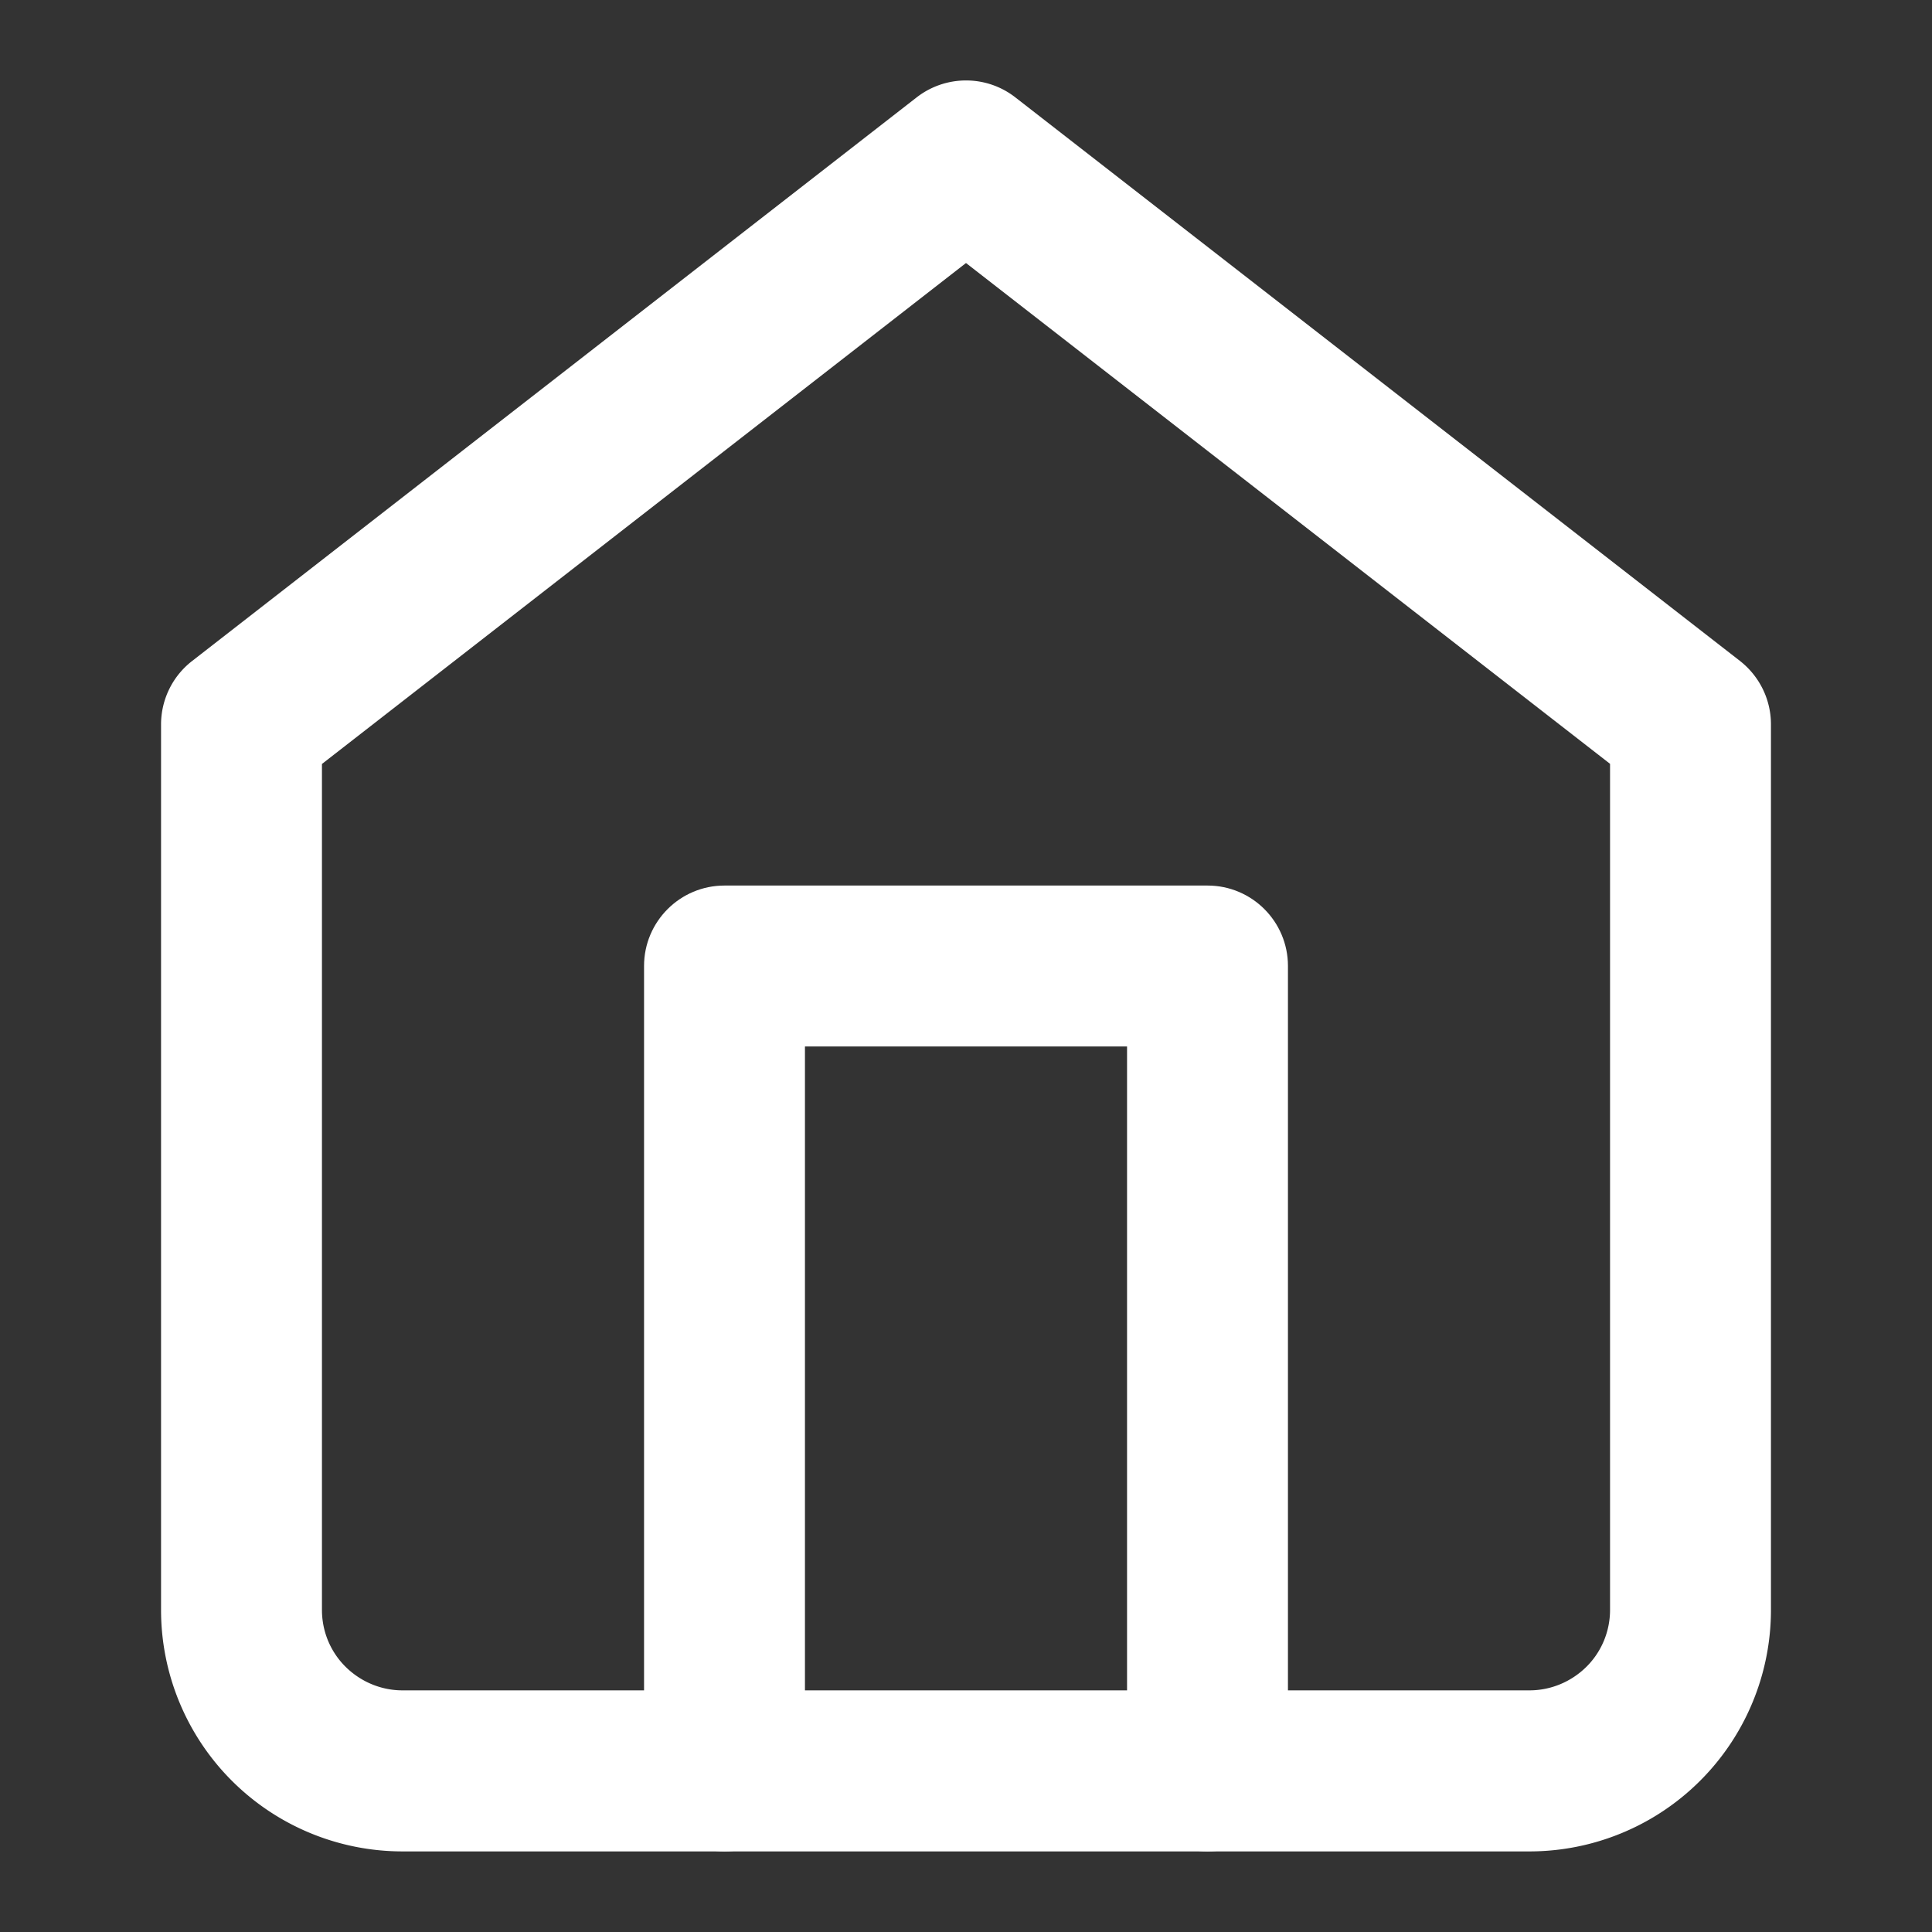 <svg xmlns="http://www.w3.org/2000/svg" width="14" height="14" fill="#fff"  fill-rule="evenodd"><rect width="100%" height="100%" fill="#333333" stroke="none"/><path d="M6.642.706c.211-.164.506-.164.716 0l5.25 4.083c.142.111.225.28.225.46v6.417a1.75 1.75 0 0 1-1.75 1.75H2.917a1.75 1.75 0 0 1-1.75-1.75V5.25c0-.18.083-.35.225-.46L6.642.706zM2.333 5.535v6.131c0 .155.061.303.171.412s.258.171.412.171h8.167c.155 0 .303-.062.413-.171s.171-.258.171-.412V5.535L7 1.906l-4.667 3.63z"/><path d="M4.667 7c0-.322.261-.583.583-.583h3.5c.322 0 .583.261.583.583v5.833c0 .322-.261.583-.583.583s-.583-.261-.583-.583v-5.25H5.833v5.25c0 .322-.261.583-.583.583s-.583-.261-.583-.583V7z"/></svg>